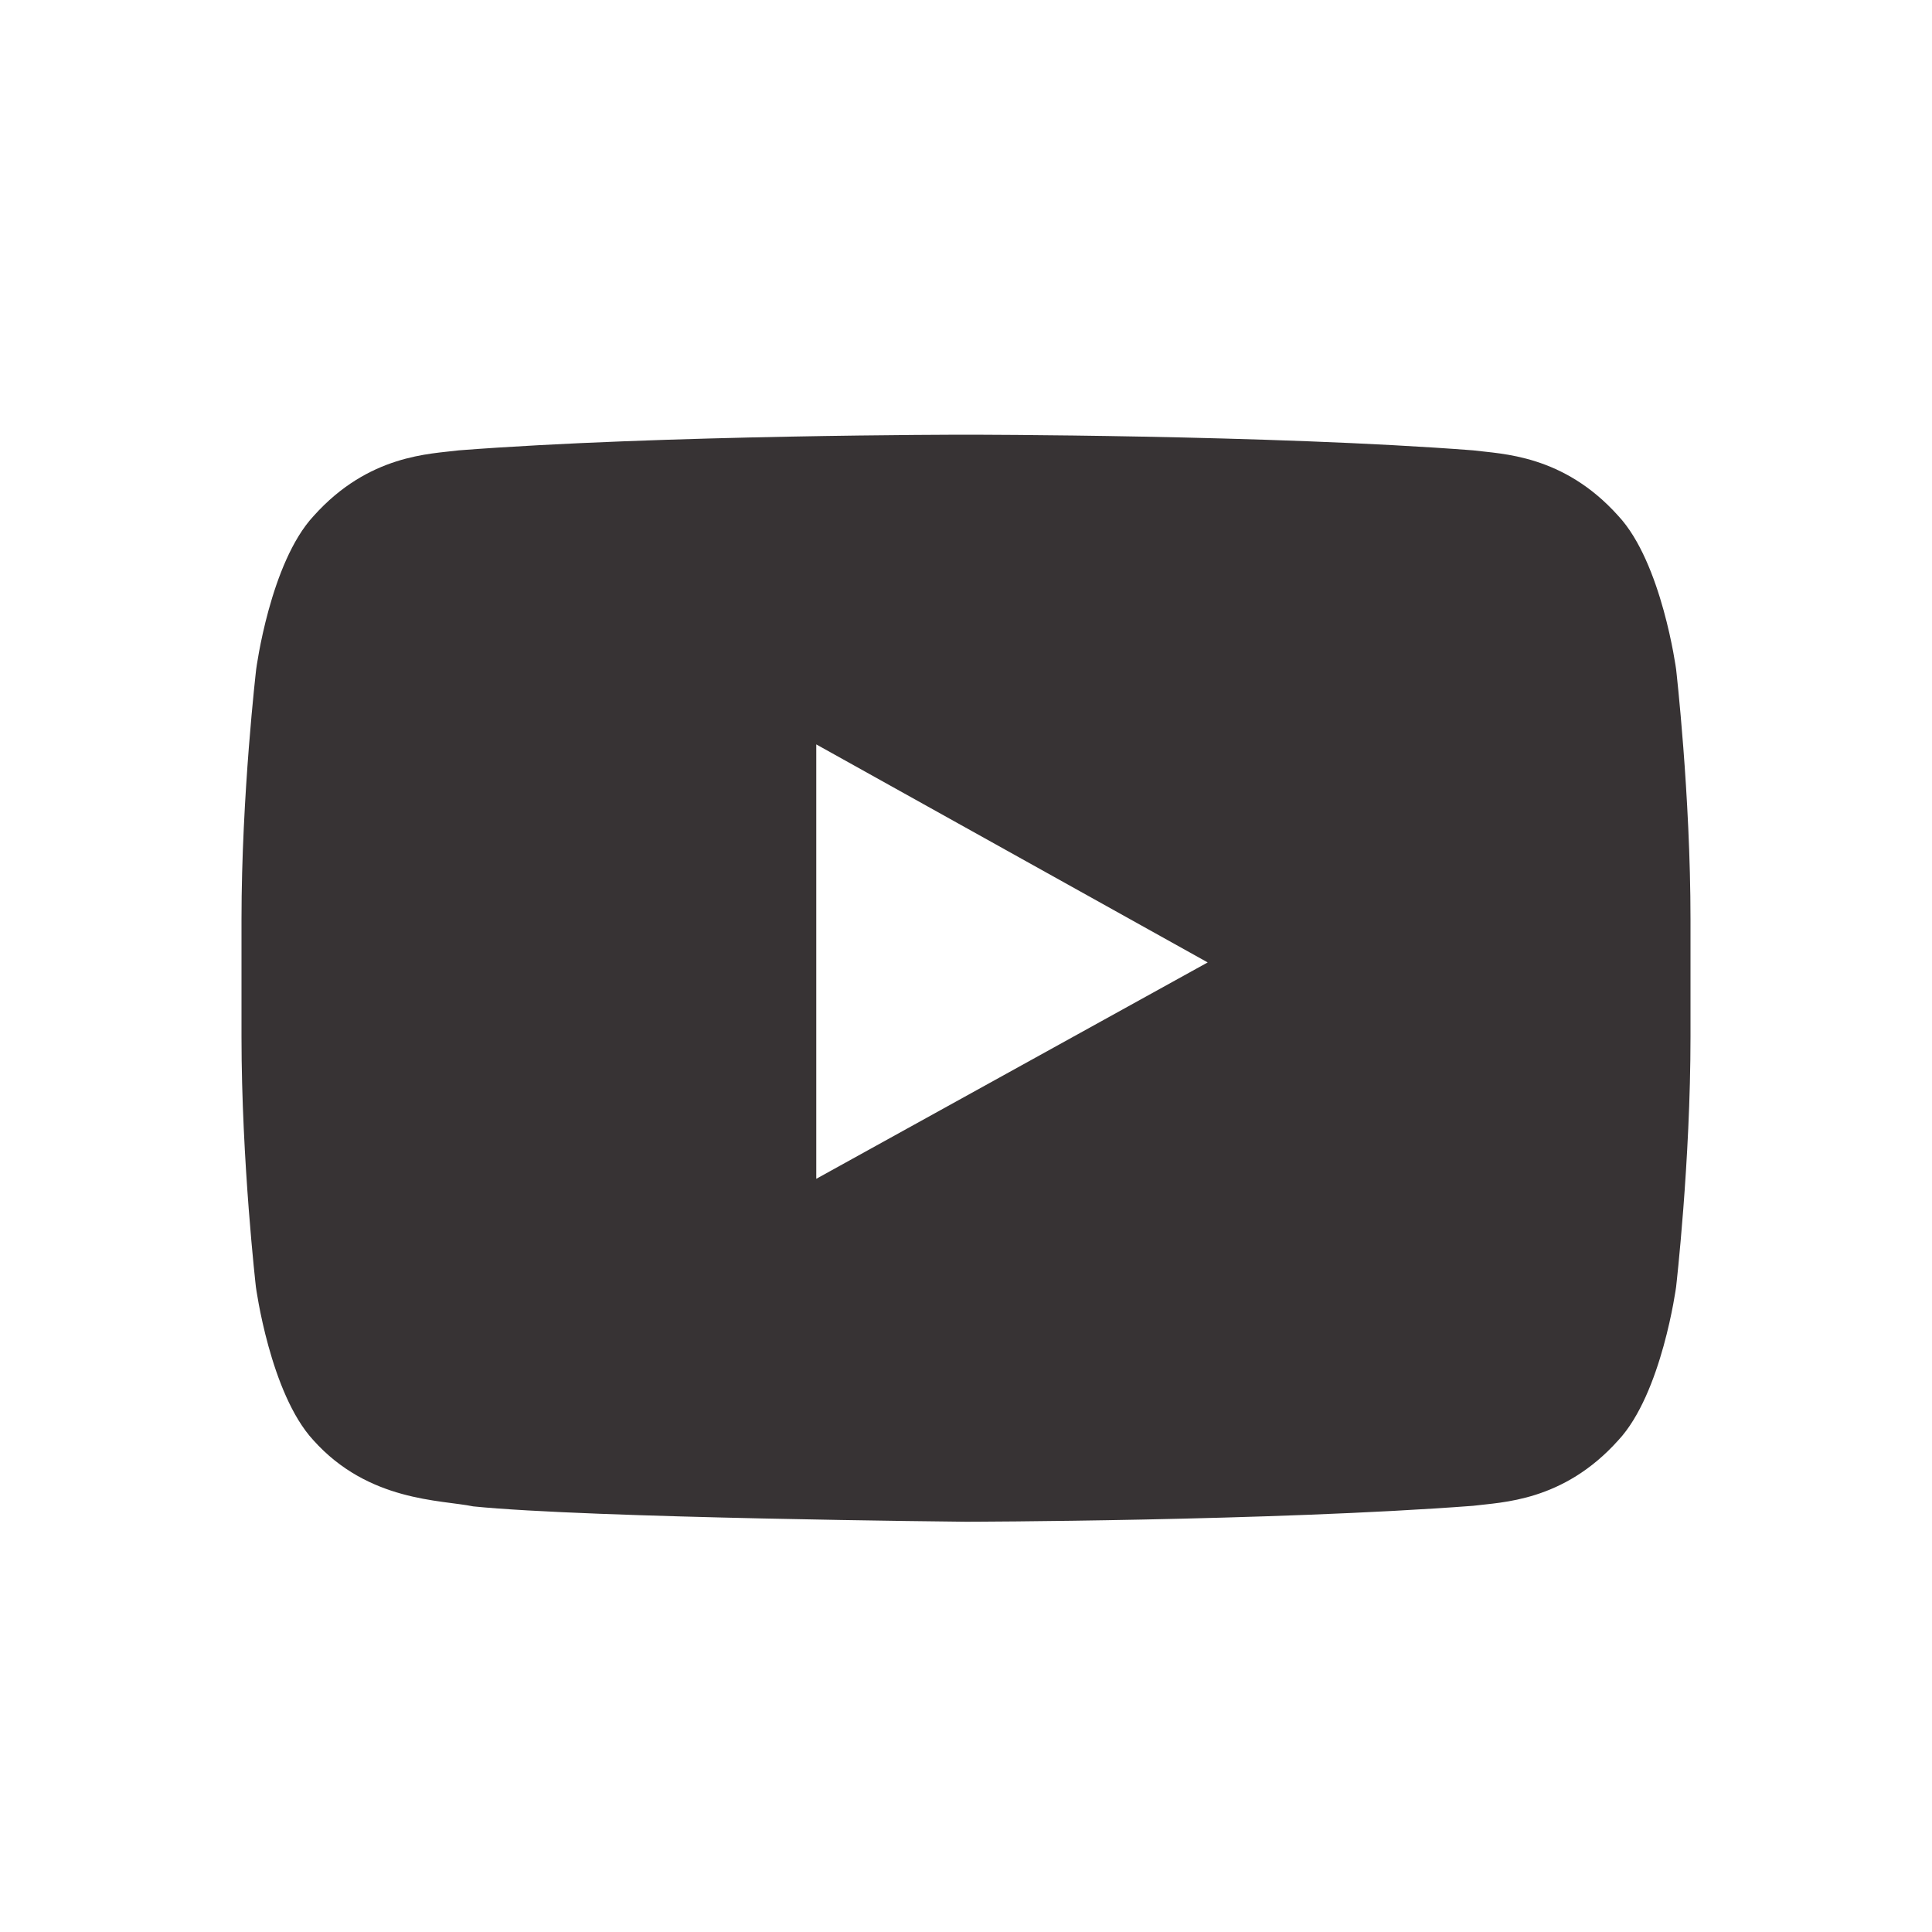 <svg width="20" height="20" viewBox="0 0 20 20" fill="none" xmlns="http://www.w3.org/2000/svg">
<path d="M17.351 6.928C17.351 6.928 17.204 5.825 16.753 5.341C16.182 4.703 15.543 4.7 15.25 4.662C13.152 4.5 10.003 4.5 10.003 4.5H9.997C9.997 4.5 6.848 4.5 4.75 4.662C4.457 4.7 3.818 4.703 3.247 5.341C2.796 5.825 2.652 6.928 2.652 6.928C2.652 6.928 2.5 8.225 2.5 9.519V10.731C2.5 12.025 2.649 13.322 2.649 13.322C2.649 13.322 2.796 14.425 3.244 14.909C3.815 15.547 4.565 15.525 4.899 15.594C6.101 15.716 10 15.753 10 15.753C10 15.753 13.152 15.747 15.25 15.588C15.543 15.55 16.182 15.547 16.753 14.909C17.204 14.425 17.351 13.322 17.351 13.322C17.351 13.322 17.5 12.028 17.5 10.731V9.519C17.5 8.225 17.351 6.928 17.351 6.928ZM8.45 12.203V7.706L12.502 9.963L8.45 12.203Z" fill="#373334"/>
</svg>
